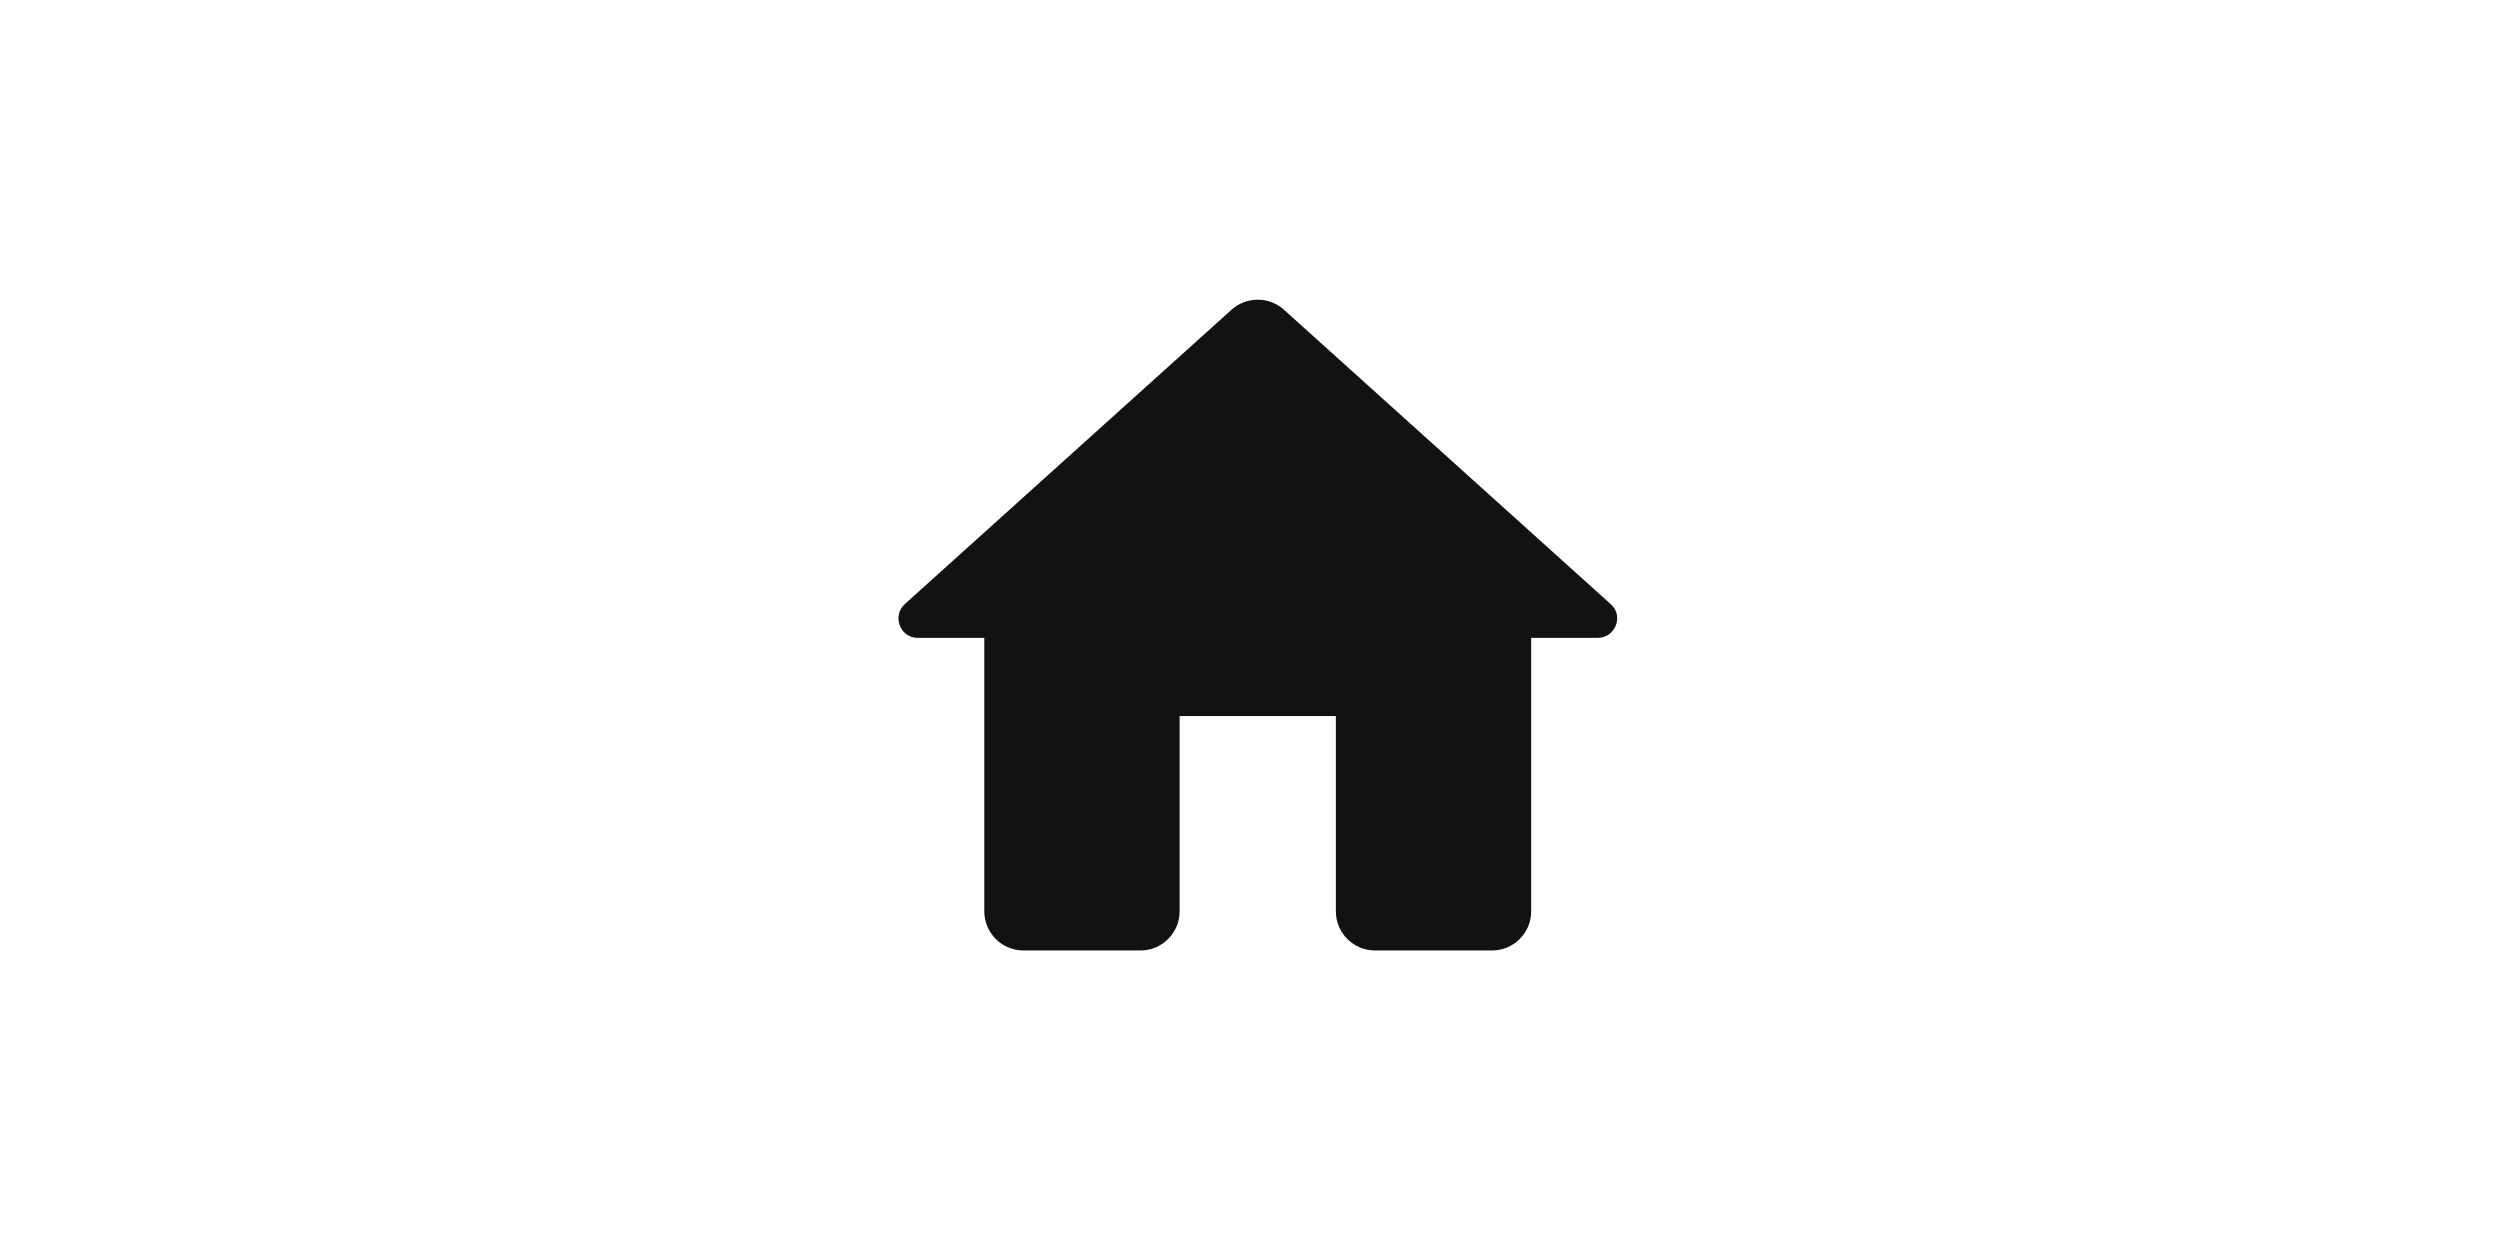 <svg width="64" height="32" viewBox="0 0 64 32" fill="none" xmlns="http://www.w3.org/2000/svg">
<path d="M30.198 23.332V18.331H34.198V23.332C34.198 23.882 34.648 24.332 35.198 24.332H38.198C38.748 24.332 39.198 23.882 39.198 23.332V16.33H40.898C41.358 16.33 41.578 15.76 41.228 15.46L32.868 7.928C32.488 7.587 31.908 7.587 31.528 7.928L23.168 15.46C22.828 15.76 23.038 16.33 23.498 16.33H25.198V23.332C25.198 23.882 25.648 24.332 26.198 24.332H29.198C29.748 24.332 30.198 23.882 30.198 23.332Z" fill="#121212"/>
</svg>
